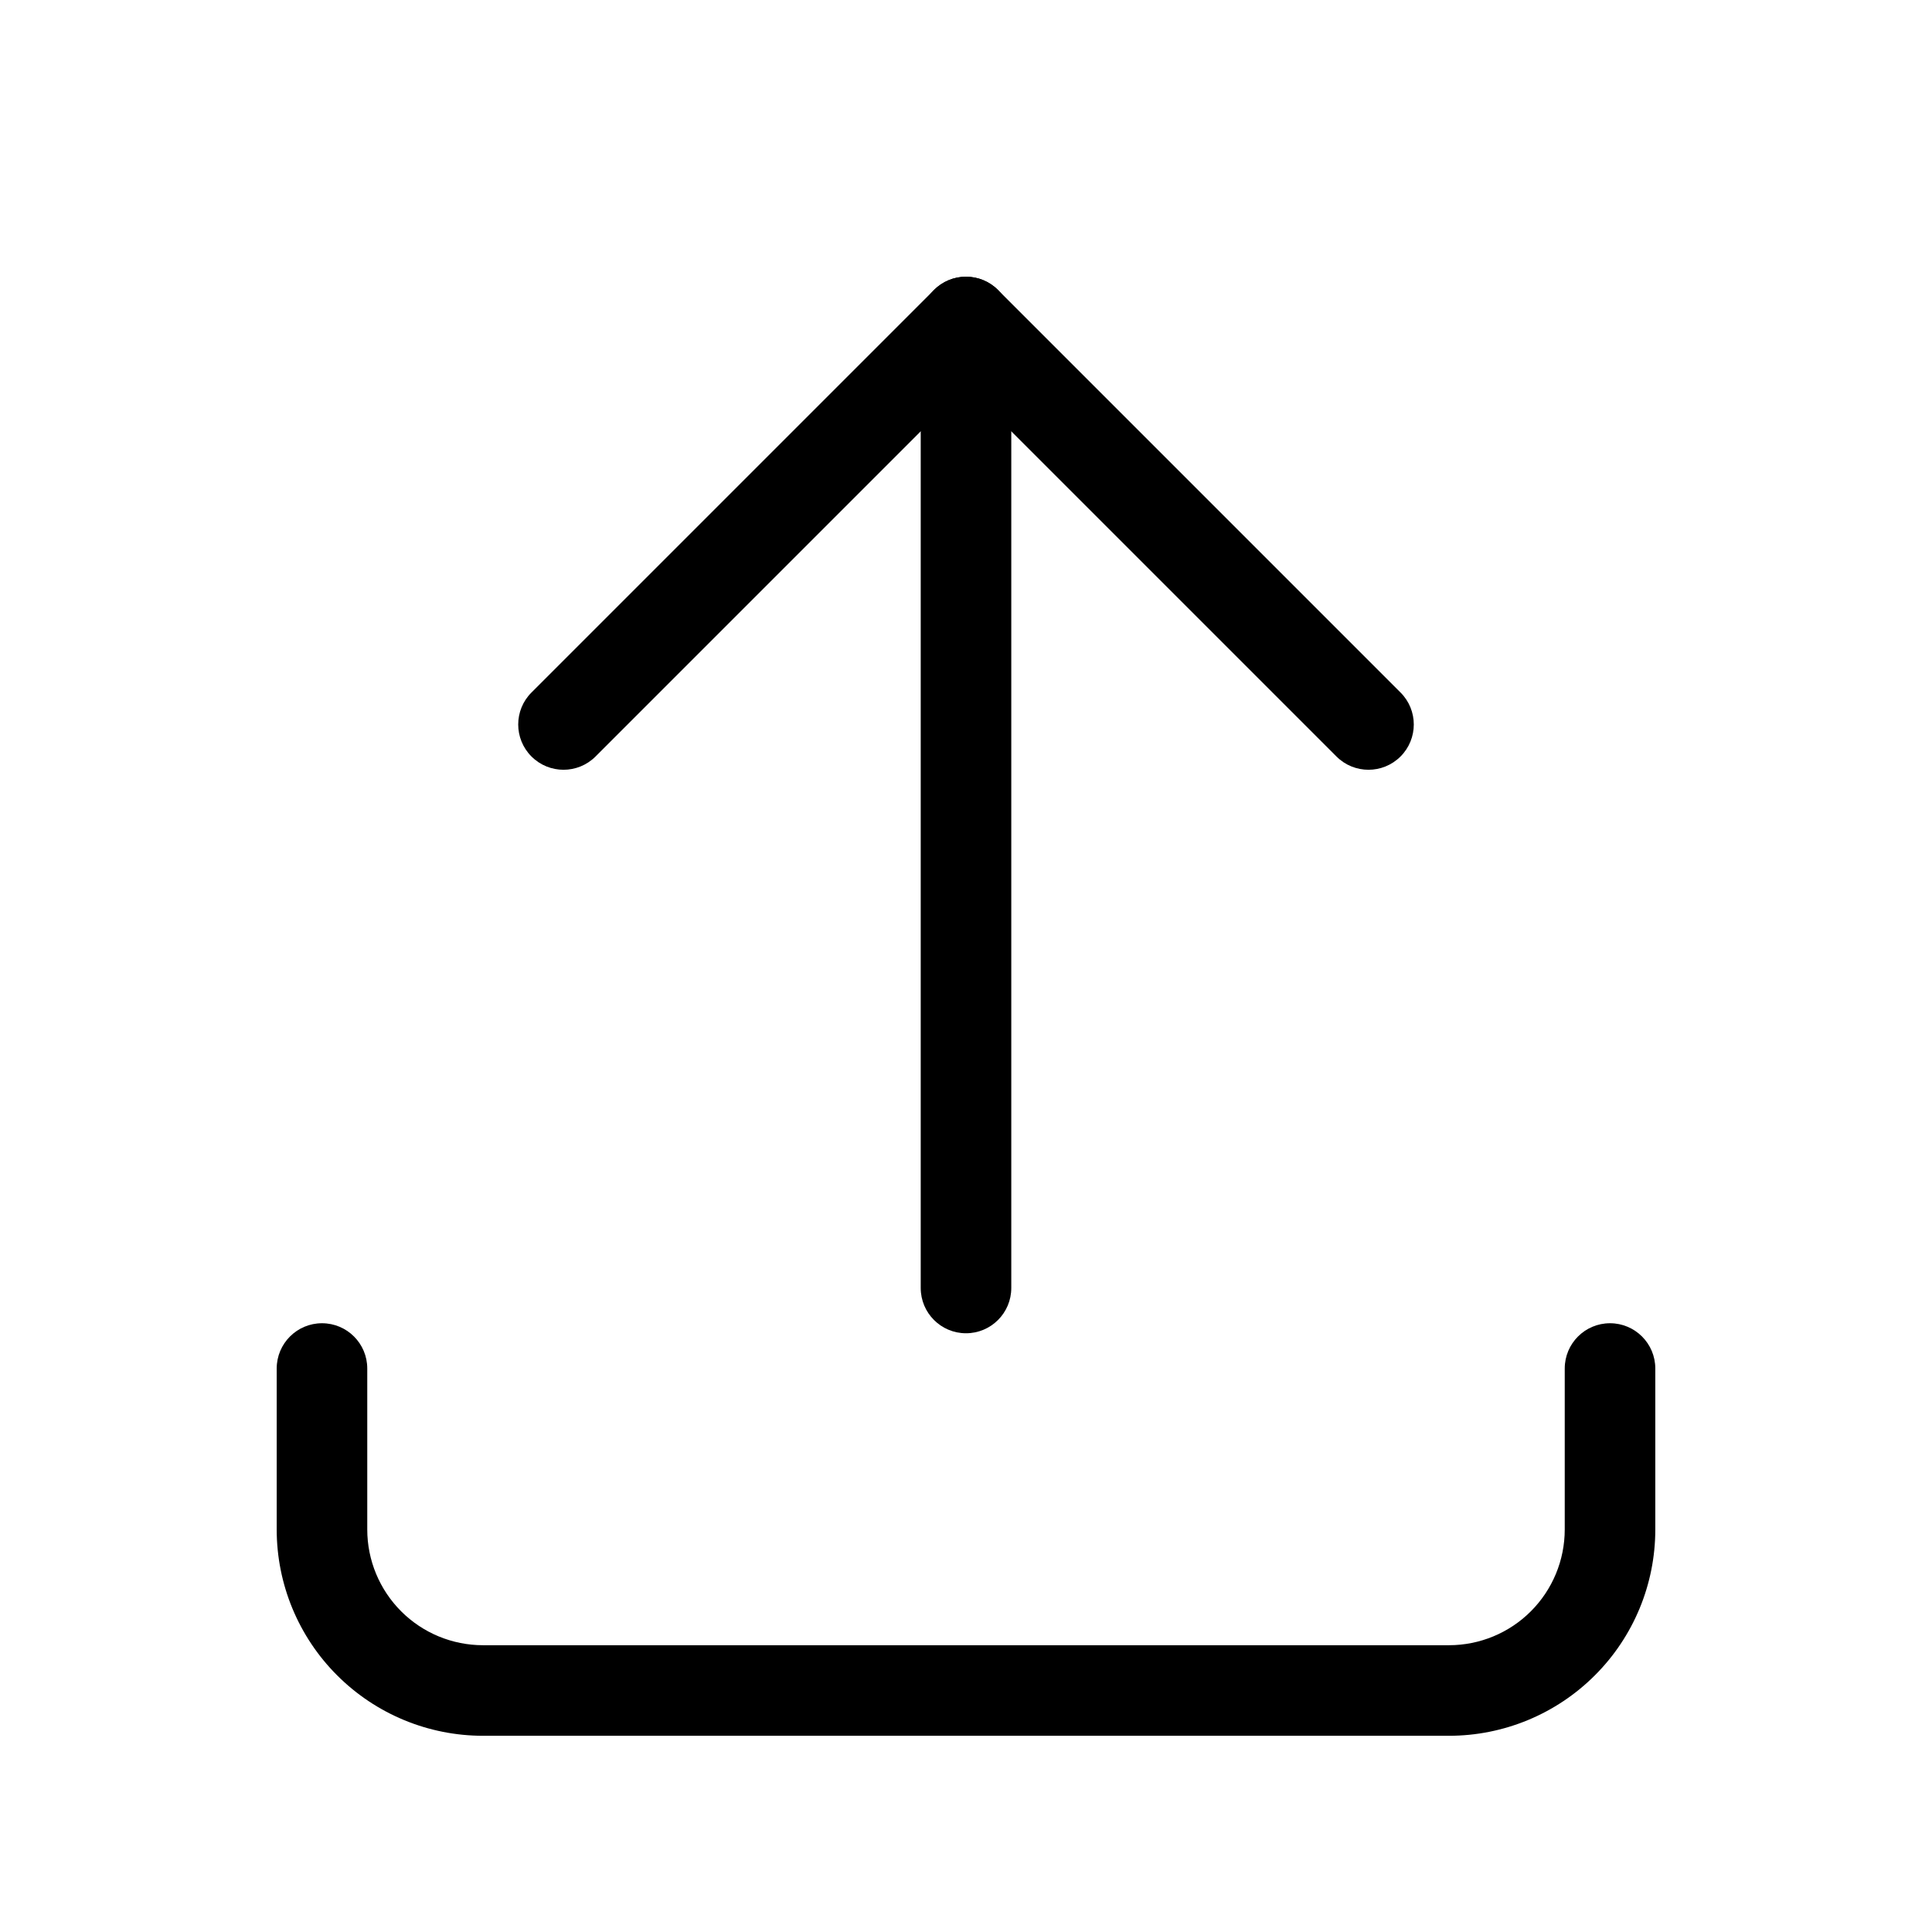 <svg viewBox="0 0 32 32" xmlns="http://www.w3.org/2000/svg">
  <path
    fill-rule="evenodd"
    clip-rule="evenodd"
    d="M5.333 21.917C5.748 21.917 6.083 22.253 6.083 22.667V25.333C6.083 25.842 6.285 26.329 6.645 26.689C7.004 27.048 7.492 27.25 8 27.25H24C24.508 27.25 24.996 27.048 25.355 26.689C25.715 26.329 25.917 25.842 25.917 25.333V22.667C25.917 22.253 26.252 21.917 26.667 21.917C27.081 21.917 27.417 22.253 27.417 22.667V25.333C27.417 26.24 27.057 27.109 26.416 27.749C25.775 28.39 24.906 28.75 24 28.75H8C7.094 28.75 6.225 28.39 5.584 27.749C4.943 27.109 4.583 26.24 4.583 25.333V22.667C4.583 22.253 4.919 21.917 5.333 21.917Z"
  />
  <path
    fill-rule="evenodd"
    clip-rule="evenodd"
    d="M15.47 4.803C15.763 4.51 16.237 4.51 16.53 4.803L23.197 11.47C23.49 11.762 23.49 12.237 23.197 12.53C22.904 12.823 22.429 12.823 22.136 12.53L16 6.394L9.864 12.53C9.571 12.823 9.096 12.823 8.803 12.53C8.51 12.237 8.51 11.762 8.803 11.47L15.47 4.803Z"
  />
  <path
    fill-rule="evenodd"
    clip-rule="evenodd"
    d="M16 4.583C16.414 4.583 16.75 4.919 16.75 5.333V21.333C16.75 21.747 16.414 22.083 16 22.083C15.586 22.083 15.25 21.747 15.25 21.333V5.333C15.25 4.919 15.586 4.583 16 4.583Z"
  />
</svg>

